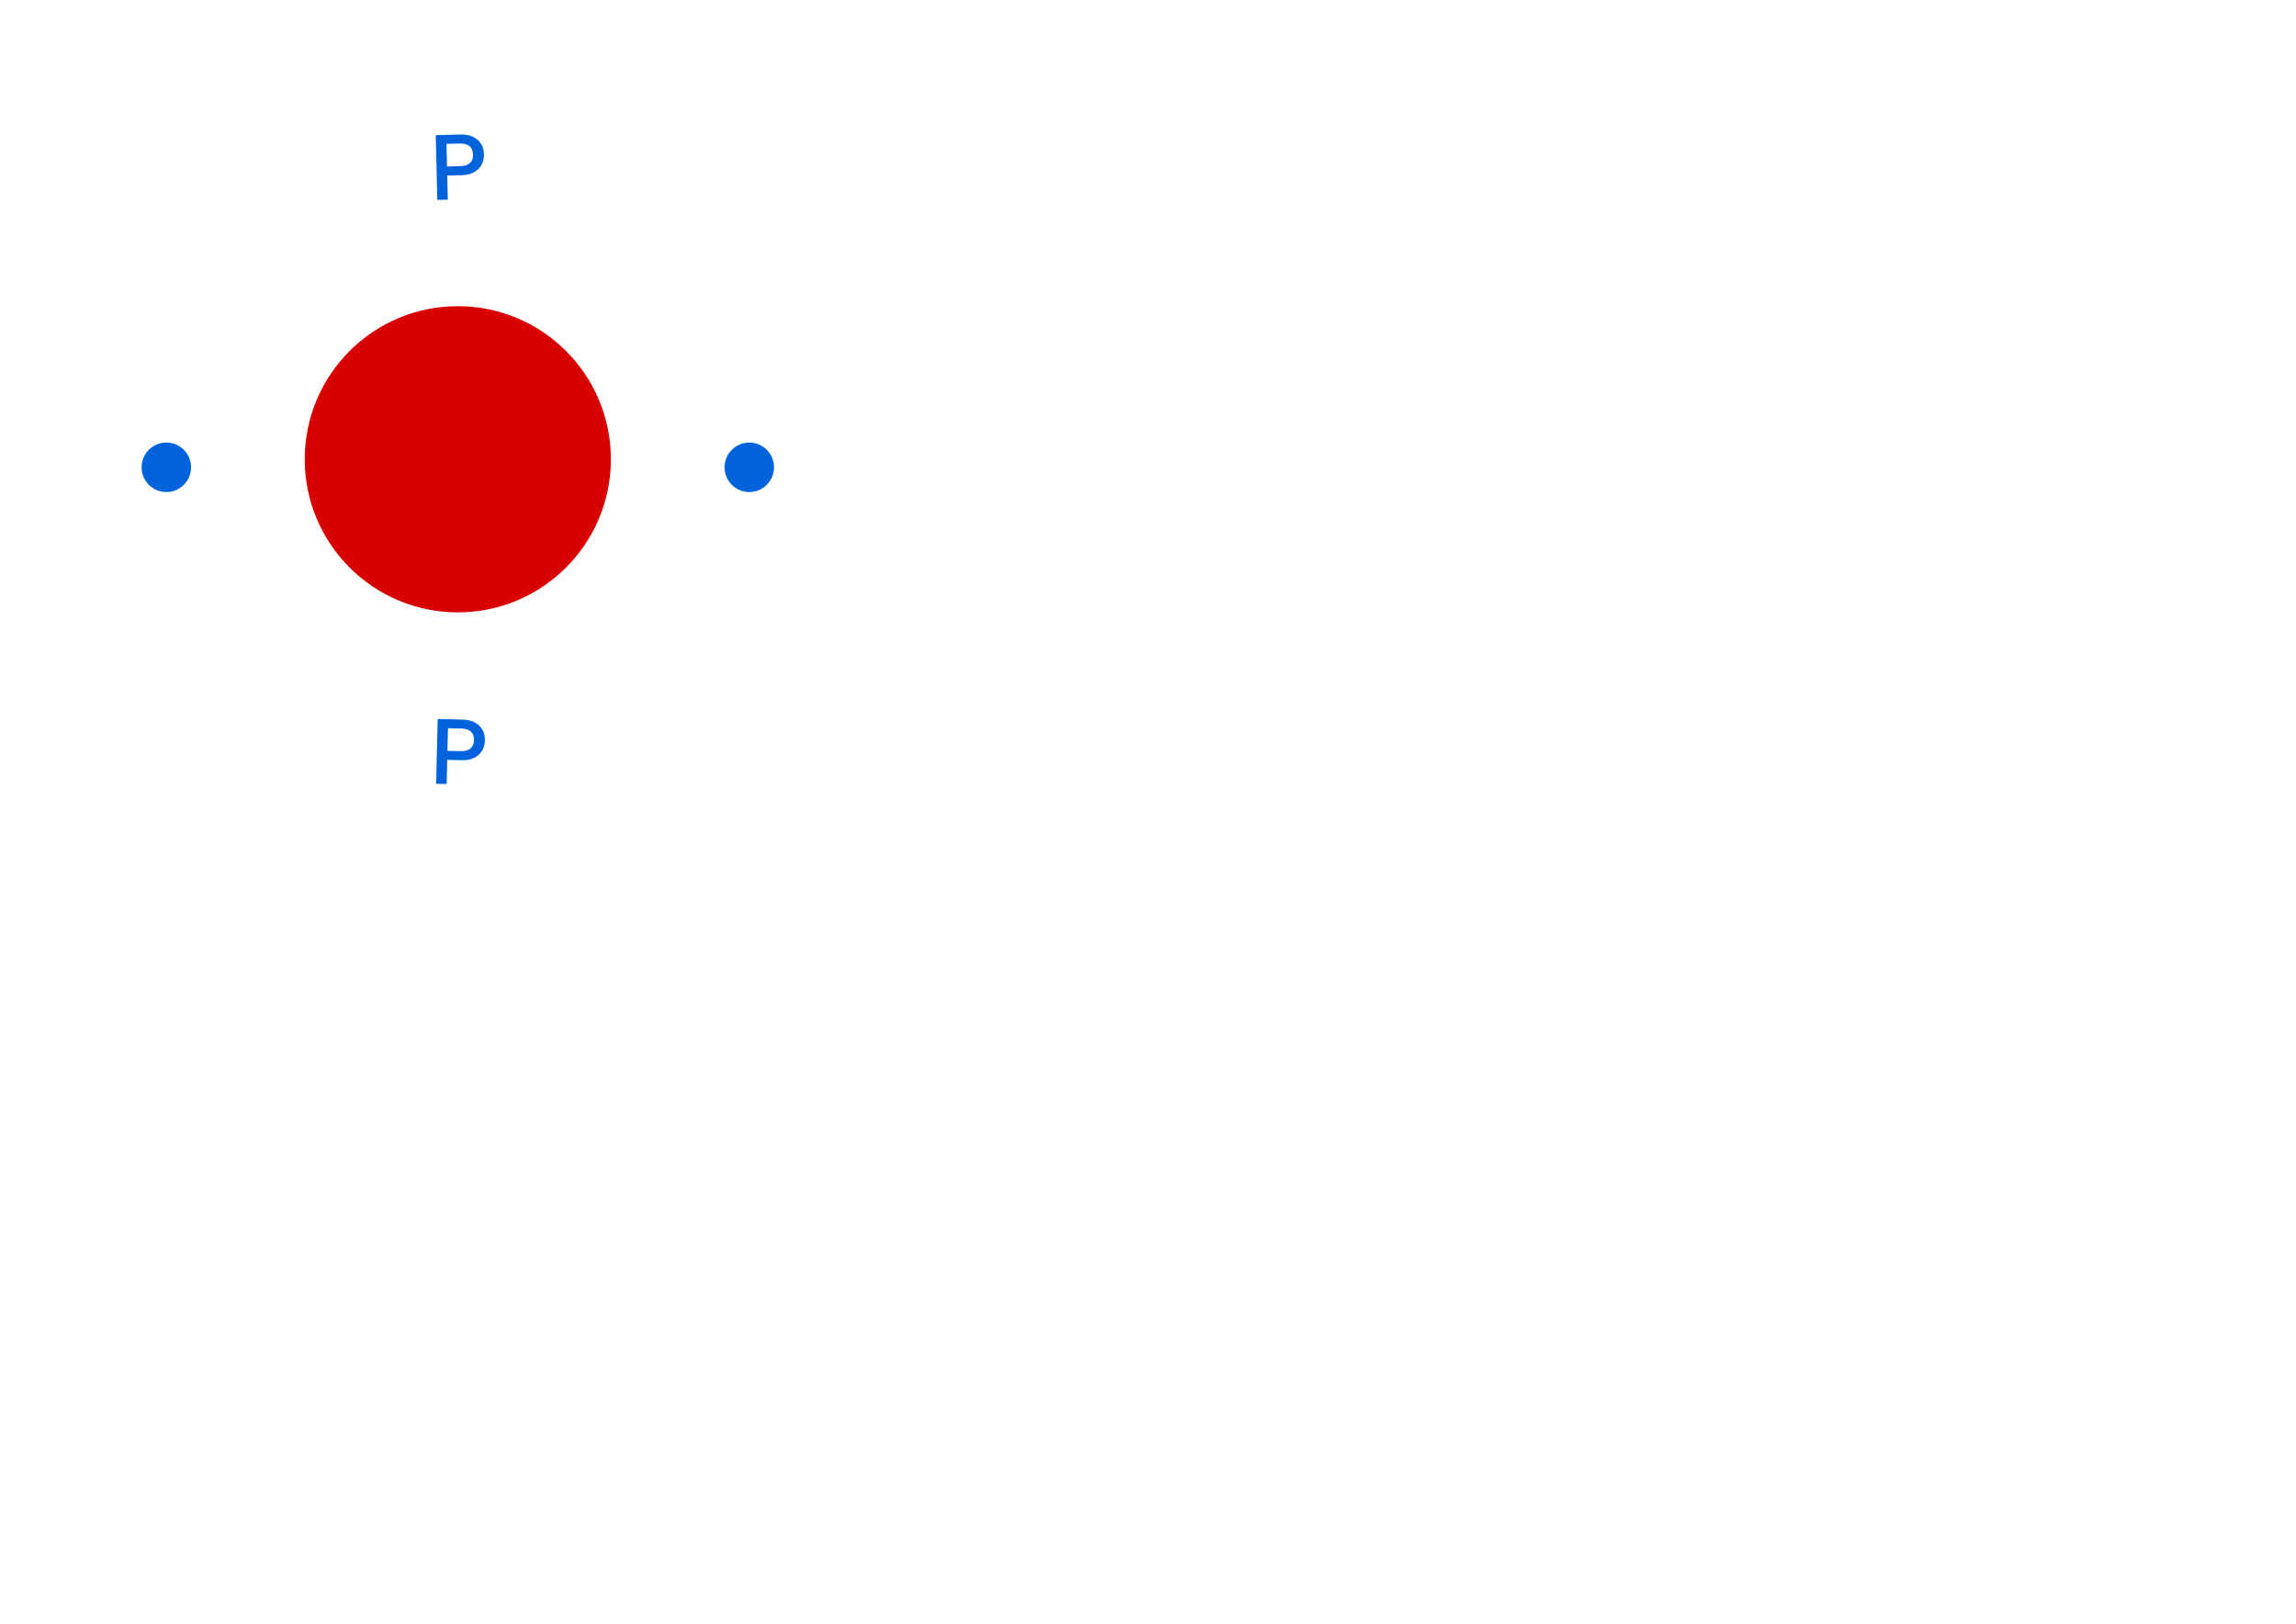 <svg xmlns="http://www.w3.org/2000/svg" version="1.1" xmlns:xlink="http://www.w3.org/1999/xlink" xmlns:svgjs="http://svgjs.dev/svgjs" width="1000" height="707" viewBox="0 0 1000 707"><g transform="matrix(1,0,0,1,-0.606,0)"><svg viewBox="0 0 396 280" data-background-color="#ffffff" preserveAspectRatio="xMidYMid meet" height="400" width="400" xmlns="http://www.w3.org/2000/svg" xmlns:xlink="http://www.w3.org/1999/xlink"><g id="tight-bounds" transform="matrix(1,0,0,1,0.24,0)"><svg viewBox="0 0 395.52 280" height="280" width="395.52"><g><svg viewBox="0 0 395.52 280" height="280" width="395.52"><g><svg viewBox="0 0 395.52 280" height="280" width="395.52"><g><svg viewBox="0 0 395.52 280" height="280" width="395.52"><g><svg viewBox="0 0 395.52 280" height="280" width="395.52"><g transform="matrix(1,0,0,1,104.535,74.003)"><svg viewBox="0 0 186.45 131.993" height="131.993" width="186.45"><g><circle r="66" cx="93.225" cy="65.997" fill="#d90000" data-fill-palette-color="accent"></circle></g></svg></g><path d="M188.253 0.259L198.993 0.005C201-0.043 202.737 0.268 204.203 0.939 205.676 1.609 206.836 2.583 207.684 3.859 208.533 5.136 208.979 6.692 209.022 8.527V8.527C209.065 10.335 208.693 11.904 207.907 13.233 207.12 14.562 206.007 15.596 204.568 16.335 203.135 17.074 201.415 17.467 199.408 17.515V17.515L193.195 17.662 193.442 28.073 188.915 28.18ZM193.103 13.773L198.598 13.643C200.599 13.596 202.065 13.145 202.995 12.292 203.92 11.438 204.363 10.221 204.326 8.638V8.638C204.288 7.03 203.787 5.821 202.823 5.012 201.853 4.204 200.367 3.823 198.366 3.871V3.871L192.872 4.001ZM189.075 251.972L199.815 252.227C201.823 252.274 203.543 252.667 204.975 253.406 206.414 254.146 207.527 255.173 208.314 256.489 209.101 257.804 209.473 259.38 209.43 261.215V261.215C209.387 263.023 208.941 264.572 208.092 265.862 207.243 267.152 206.083 268.133 204.61 268.803 203.144 269.473 201.408 269.784 199.4 269.737V269.737L193.188 269.59 192.941 280 188.414 279.893ZM193.28 265.701L198.774 265.831C200.775 265.878 202.261 265.498 203.231 264.689 204.195 263.881 204.695 262.685 204.733 261.103V261.103C204.771 259.494 204.328 258.263 203.404 257.41 202.473 256.556 201.007 256.106 199.006 256.059V256.059L193.511 255.928ZM61.41 143.46C61.41 137.568 66.187 132.792 72.079 132.792 77.971 132.792 82.748 137.568 82.748 143.46 82.748 149.352 77.971 154.129 72.079 154.129 66.187 154.129 61.41 149.352 61.41 143.46ZM312.772 143.46C312.772 137.568 317.549 132.792 323.441 132.792 329.333 132.792 334.11 137.568 334.11 143.46 334.11 149.352 329.333 154.129 323.441 154.129 317.549 154.129 312.772 149.352 312.772 143.46Z" fill="#0063db" data-fill-palette-color="primary"></path></svg></g></svg></g></svg></g></svg></g><defs></defs></svg><rect width="395.52" height="280" fill="none" stroke="none" visibility="hidden"></rect></g></svg></g></svg>